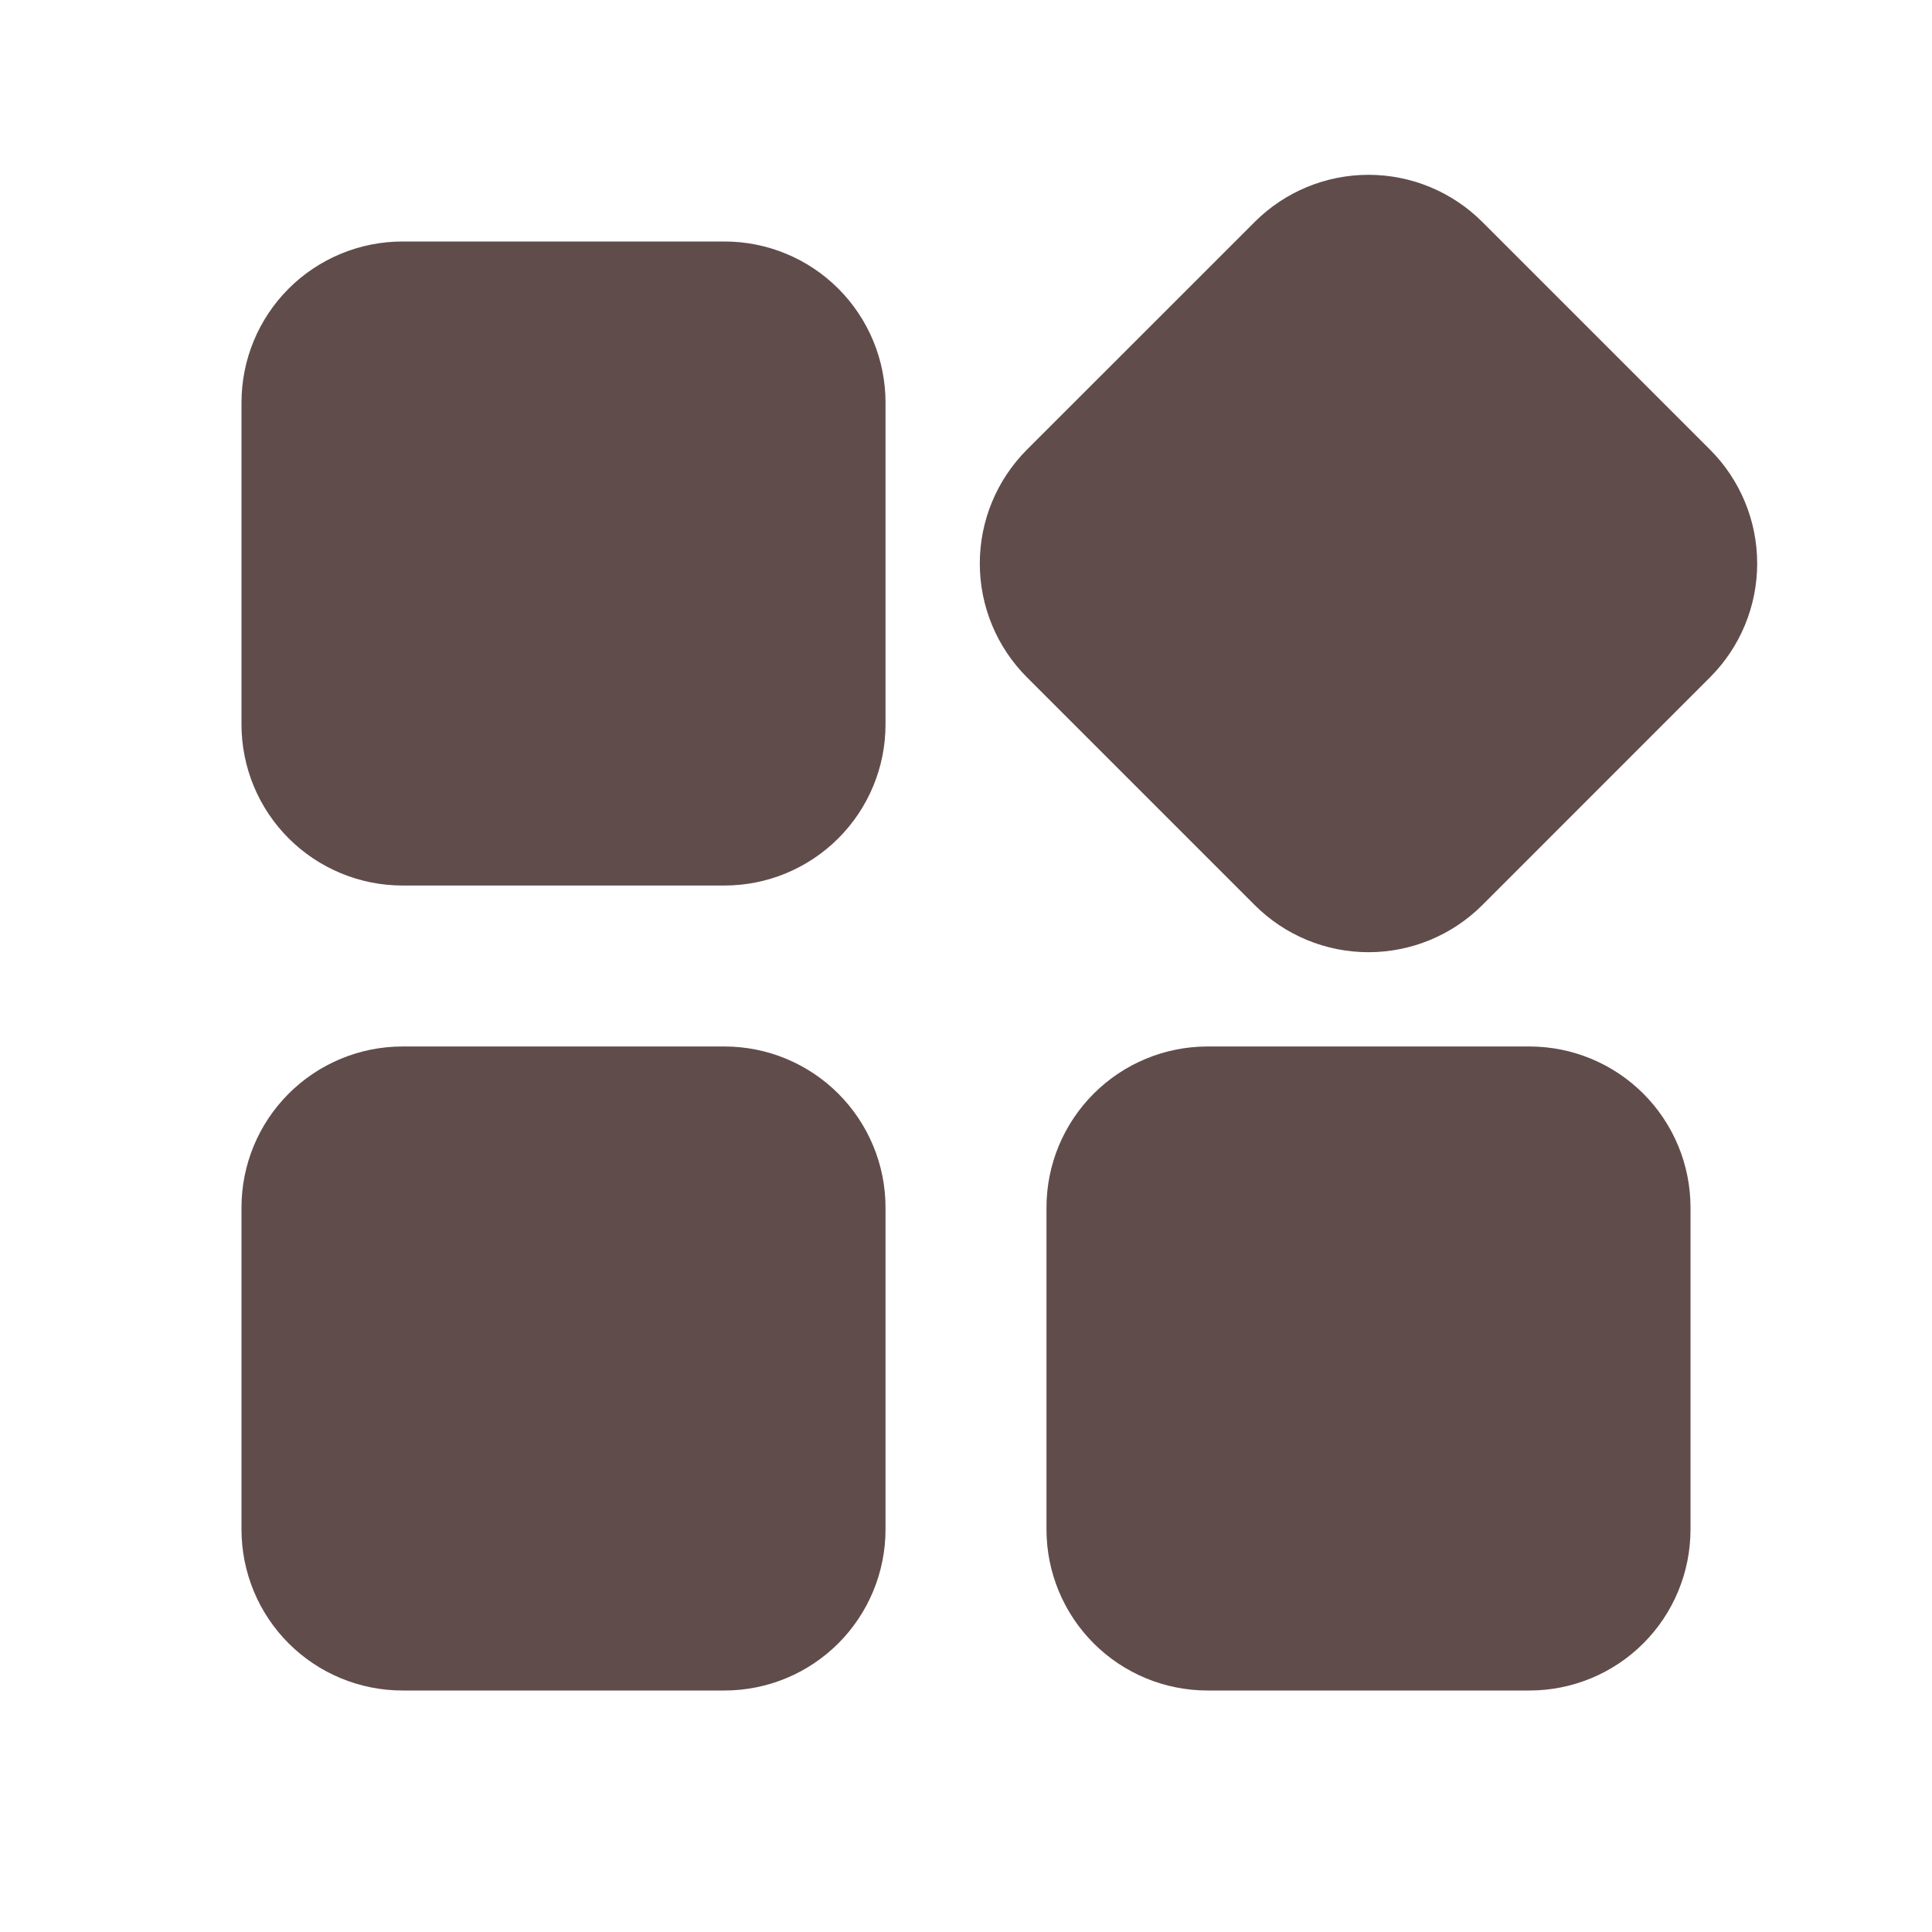 <svg width="35" height="35" viewBox="0 0 35 35" fill="none" xmlns="http://www.w3.org/2000/svg">
<g clip-path="url(#clip0_2057_409)">
<path fill-rule="evenodd" clip-rule="evenodd" d="M22.73 4.021C23.276 3.474 24.018 3.167 24.792 3.167C25.565 3.167 26.307 3.474 26.854 4.021L30.979 8.146C31.526 8.693 31.833 9.435 31.833 10.208C31.833 10.982 31.526 11.723 30.979 12.27L26.854 16.396C26.307 16.943 25.565 17.25 24.792 17.25C24.018 17.25 23.276 16.943 22.73 16.396L18.604 12.27C18.057 11.723 17.75 10.982 17.75 10.208C17.75 9.435 18.057 8.693 18.604 8.146L22.73 4.021ZM13.125 4.375C13.899 4.375 14.64 4.682 15.187 5.229C15.734 5.776 16.042 6.518 16.042 7.292V13.125C16.042 13.899 15.734 14.64 15.187 15.187C14.64 15.734 13.899 16.042 13.125 16.042H7.292C6.518 16.042 5.776 15.734 5.229 15.187C4.682 14.64 4.375 13.899 4.375 13.125V7.292C4.375 6.518 4.682 5.776 5.229 5.229C5.776 4.682 6.518 4.375 7.292 4.375H13.125ZM30.625 21.875C30.625 21.101 30.318 20.36 29.771 19.813C29.224 19.266 28.482 18.958 27.708 18.958H21.875C21.102 18.958 20.36 19.266 19.813 19.813C19.266 20.36 18.958 21.101 18.958 21.875V27.708C18.958 28.482 19.266 29.224 19.813 29.771C20.36 30.318 21.102 30.625 21.875 30.625H27.708C28.482 30.625 29.224 30.318 29.771 29.771C30.318 29.224 30.625 28.482 30.625 27.708V21.875ZM13.125 18.958C13.899 18.958 14.64 19.266 15.187 19.813C15.734 20.36 16.042 21.101 16.042 21.875V27.708C16.042 28.482 15.734 29.224 15.187 29.771C14.64 30.318 13.899 30.625 13.125 30.625H7.292C6.518 30.625 5.776 30.318 5.229 29.771C4.682 29.224 4.375 28.482 4.375 27.708V21.875C4.375 21.101 4.682 20.36 5.229 19.813C5.776 19.266 6.518 18.958 7.292 18.958H13.125Z" fill="#614C4C"/>
</g>
<defs>
<clipPath id="clip0_2057_409">
<rect width="35" height="35" fill="white"/>
</clipPath>
</defs>
</svg>

